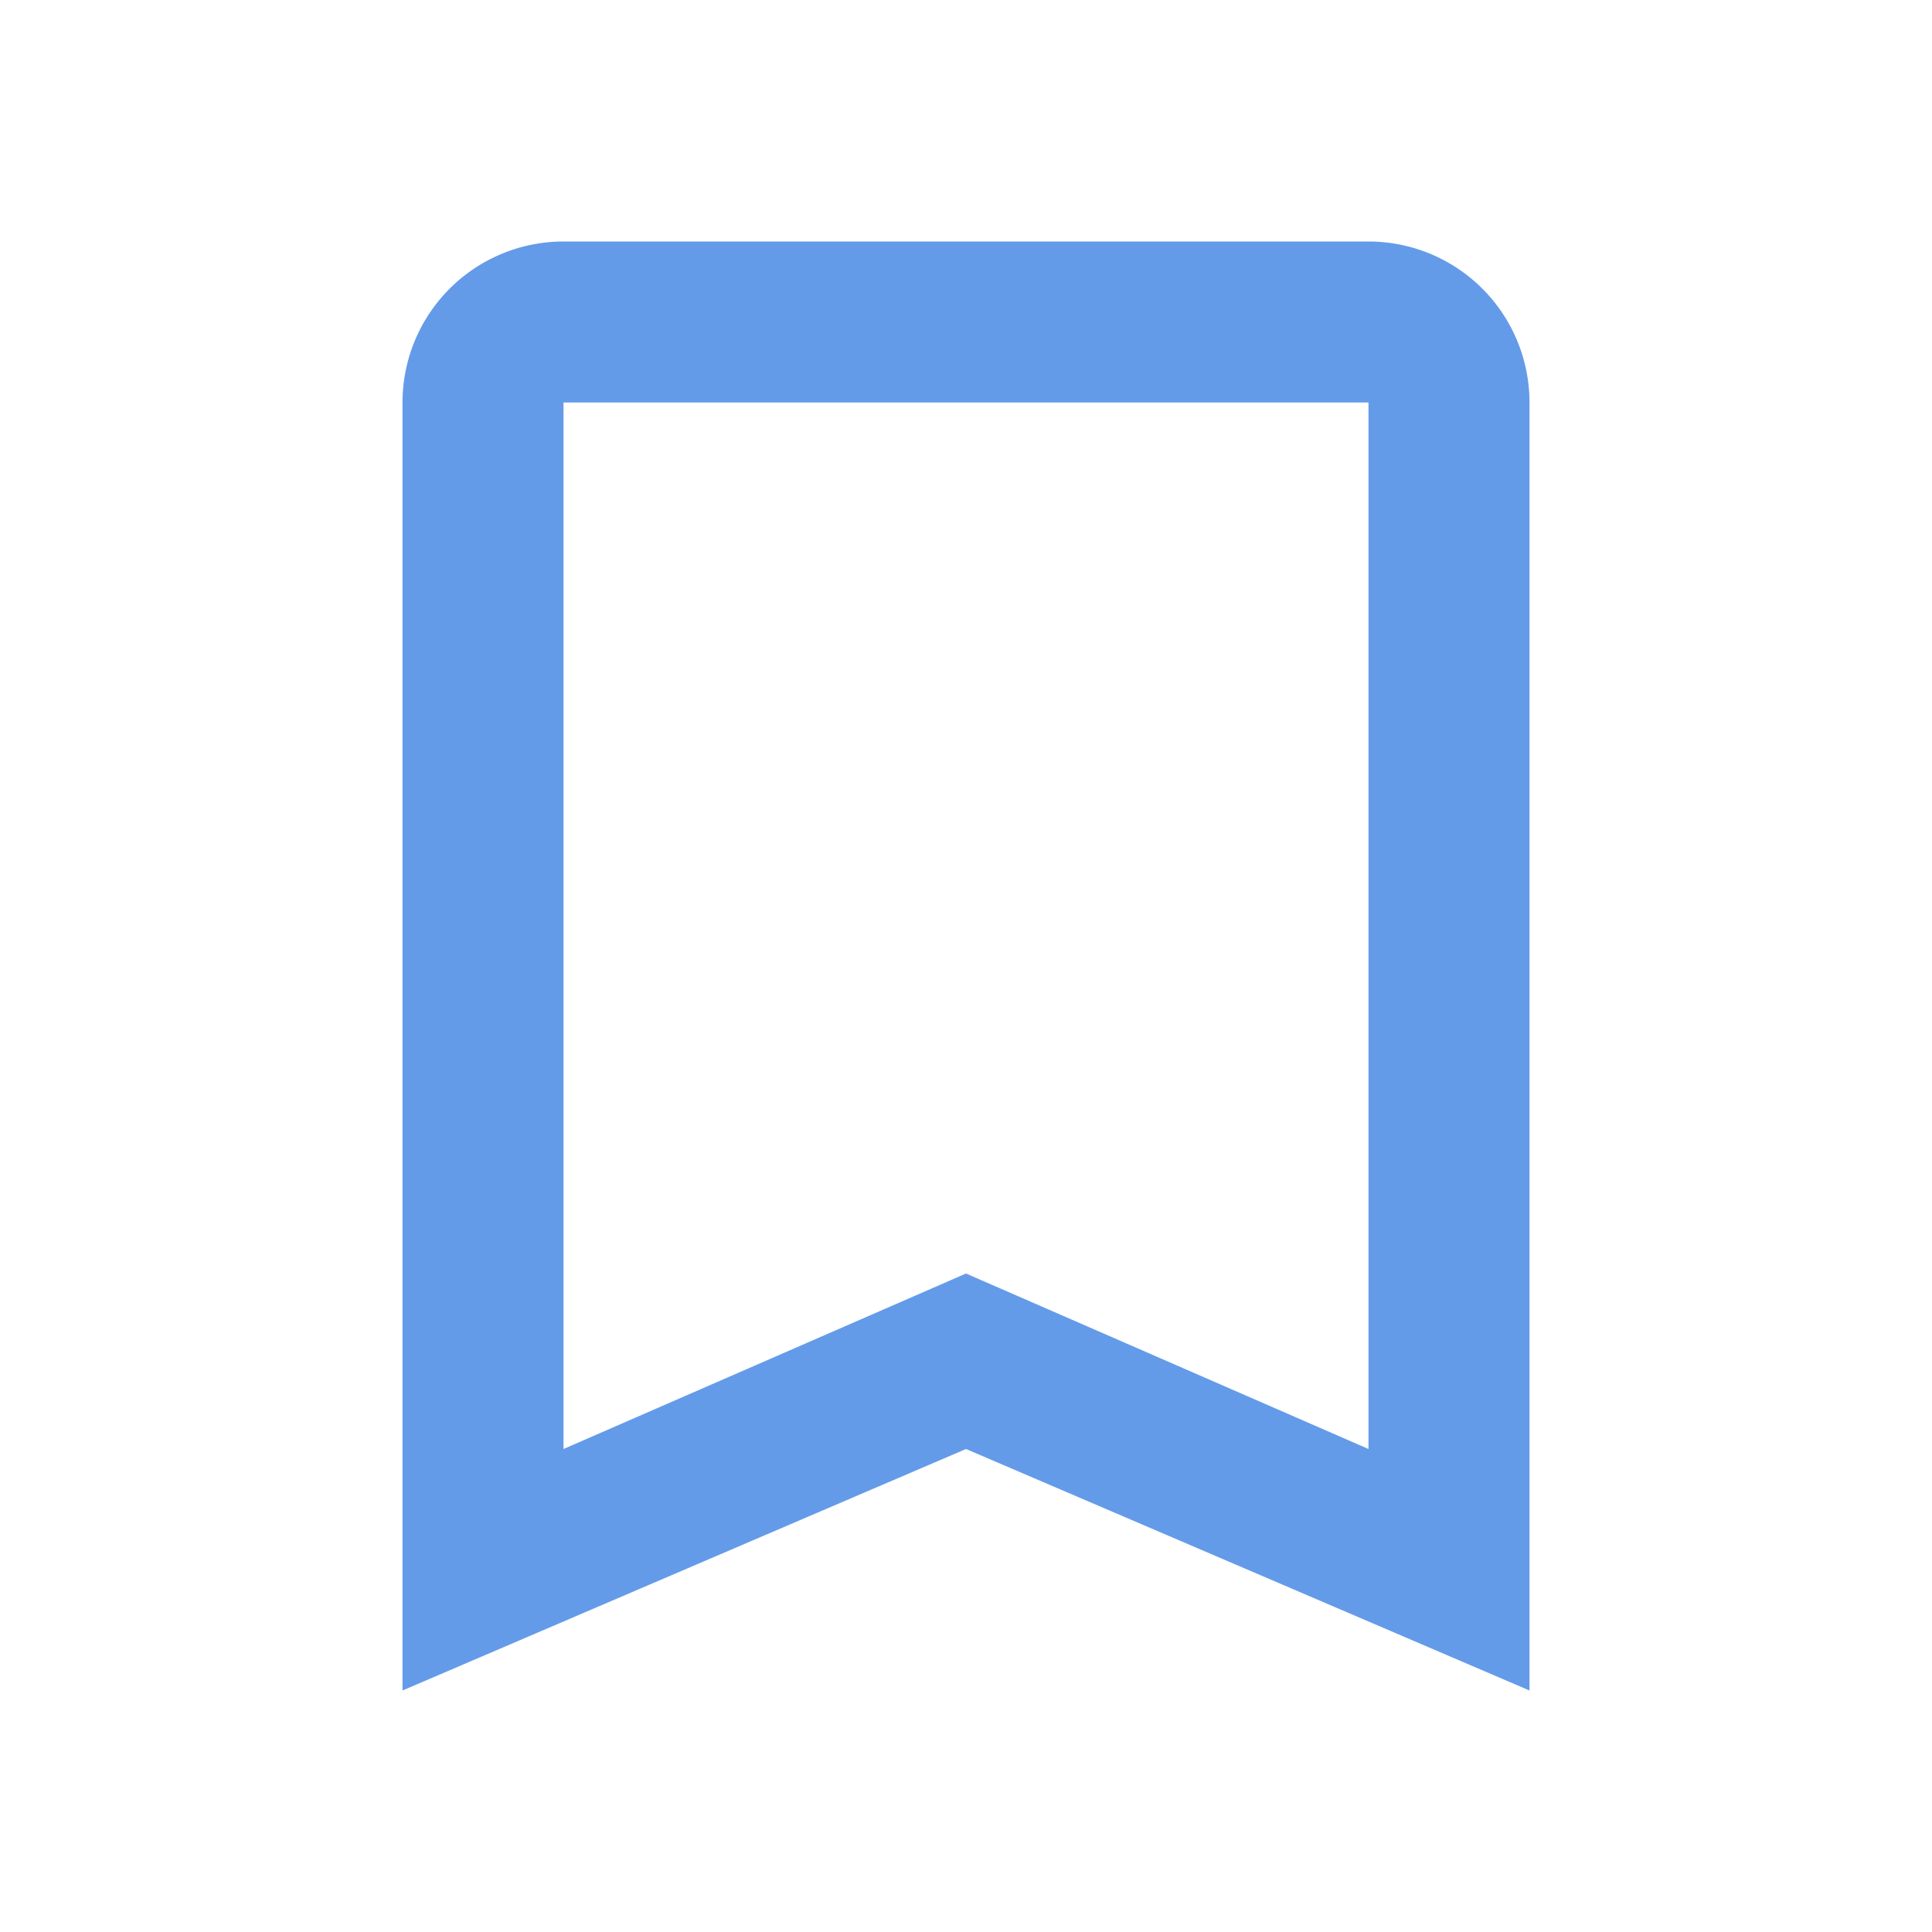 <?xml version="1.0" standalone="no"?><!DOCTYPE svg PUBLIC "-//W3C//DTD SVG 1.1//EN" "http://www.w3.org/Graphics/SVG/1.1/DTD/svg11.dtd"><svg t="1658999813285" class="icon" viewBox="0 0 1024 1024" version="1.1" xmlns="http://www.w3.org/2000/svg" p-id="20946" xmlns:xlink="http://www.w3.org/1999/xlink" width="200" height="200"><defs><style type="text/css"></style></defs><path d="M725.333 768l-213.333-93.013L298.667 768V213.333h426.667m0-85.333H298.667a85.333 85.333 0 0 0-85.333 85.333v682.667l298.667-128 298.667 128V213.333a85.333 85.333 0 0 0-85.333-85.333z" fill="#639be9" p-id="20947"></path></svg>
